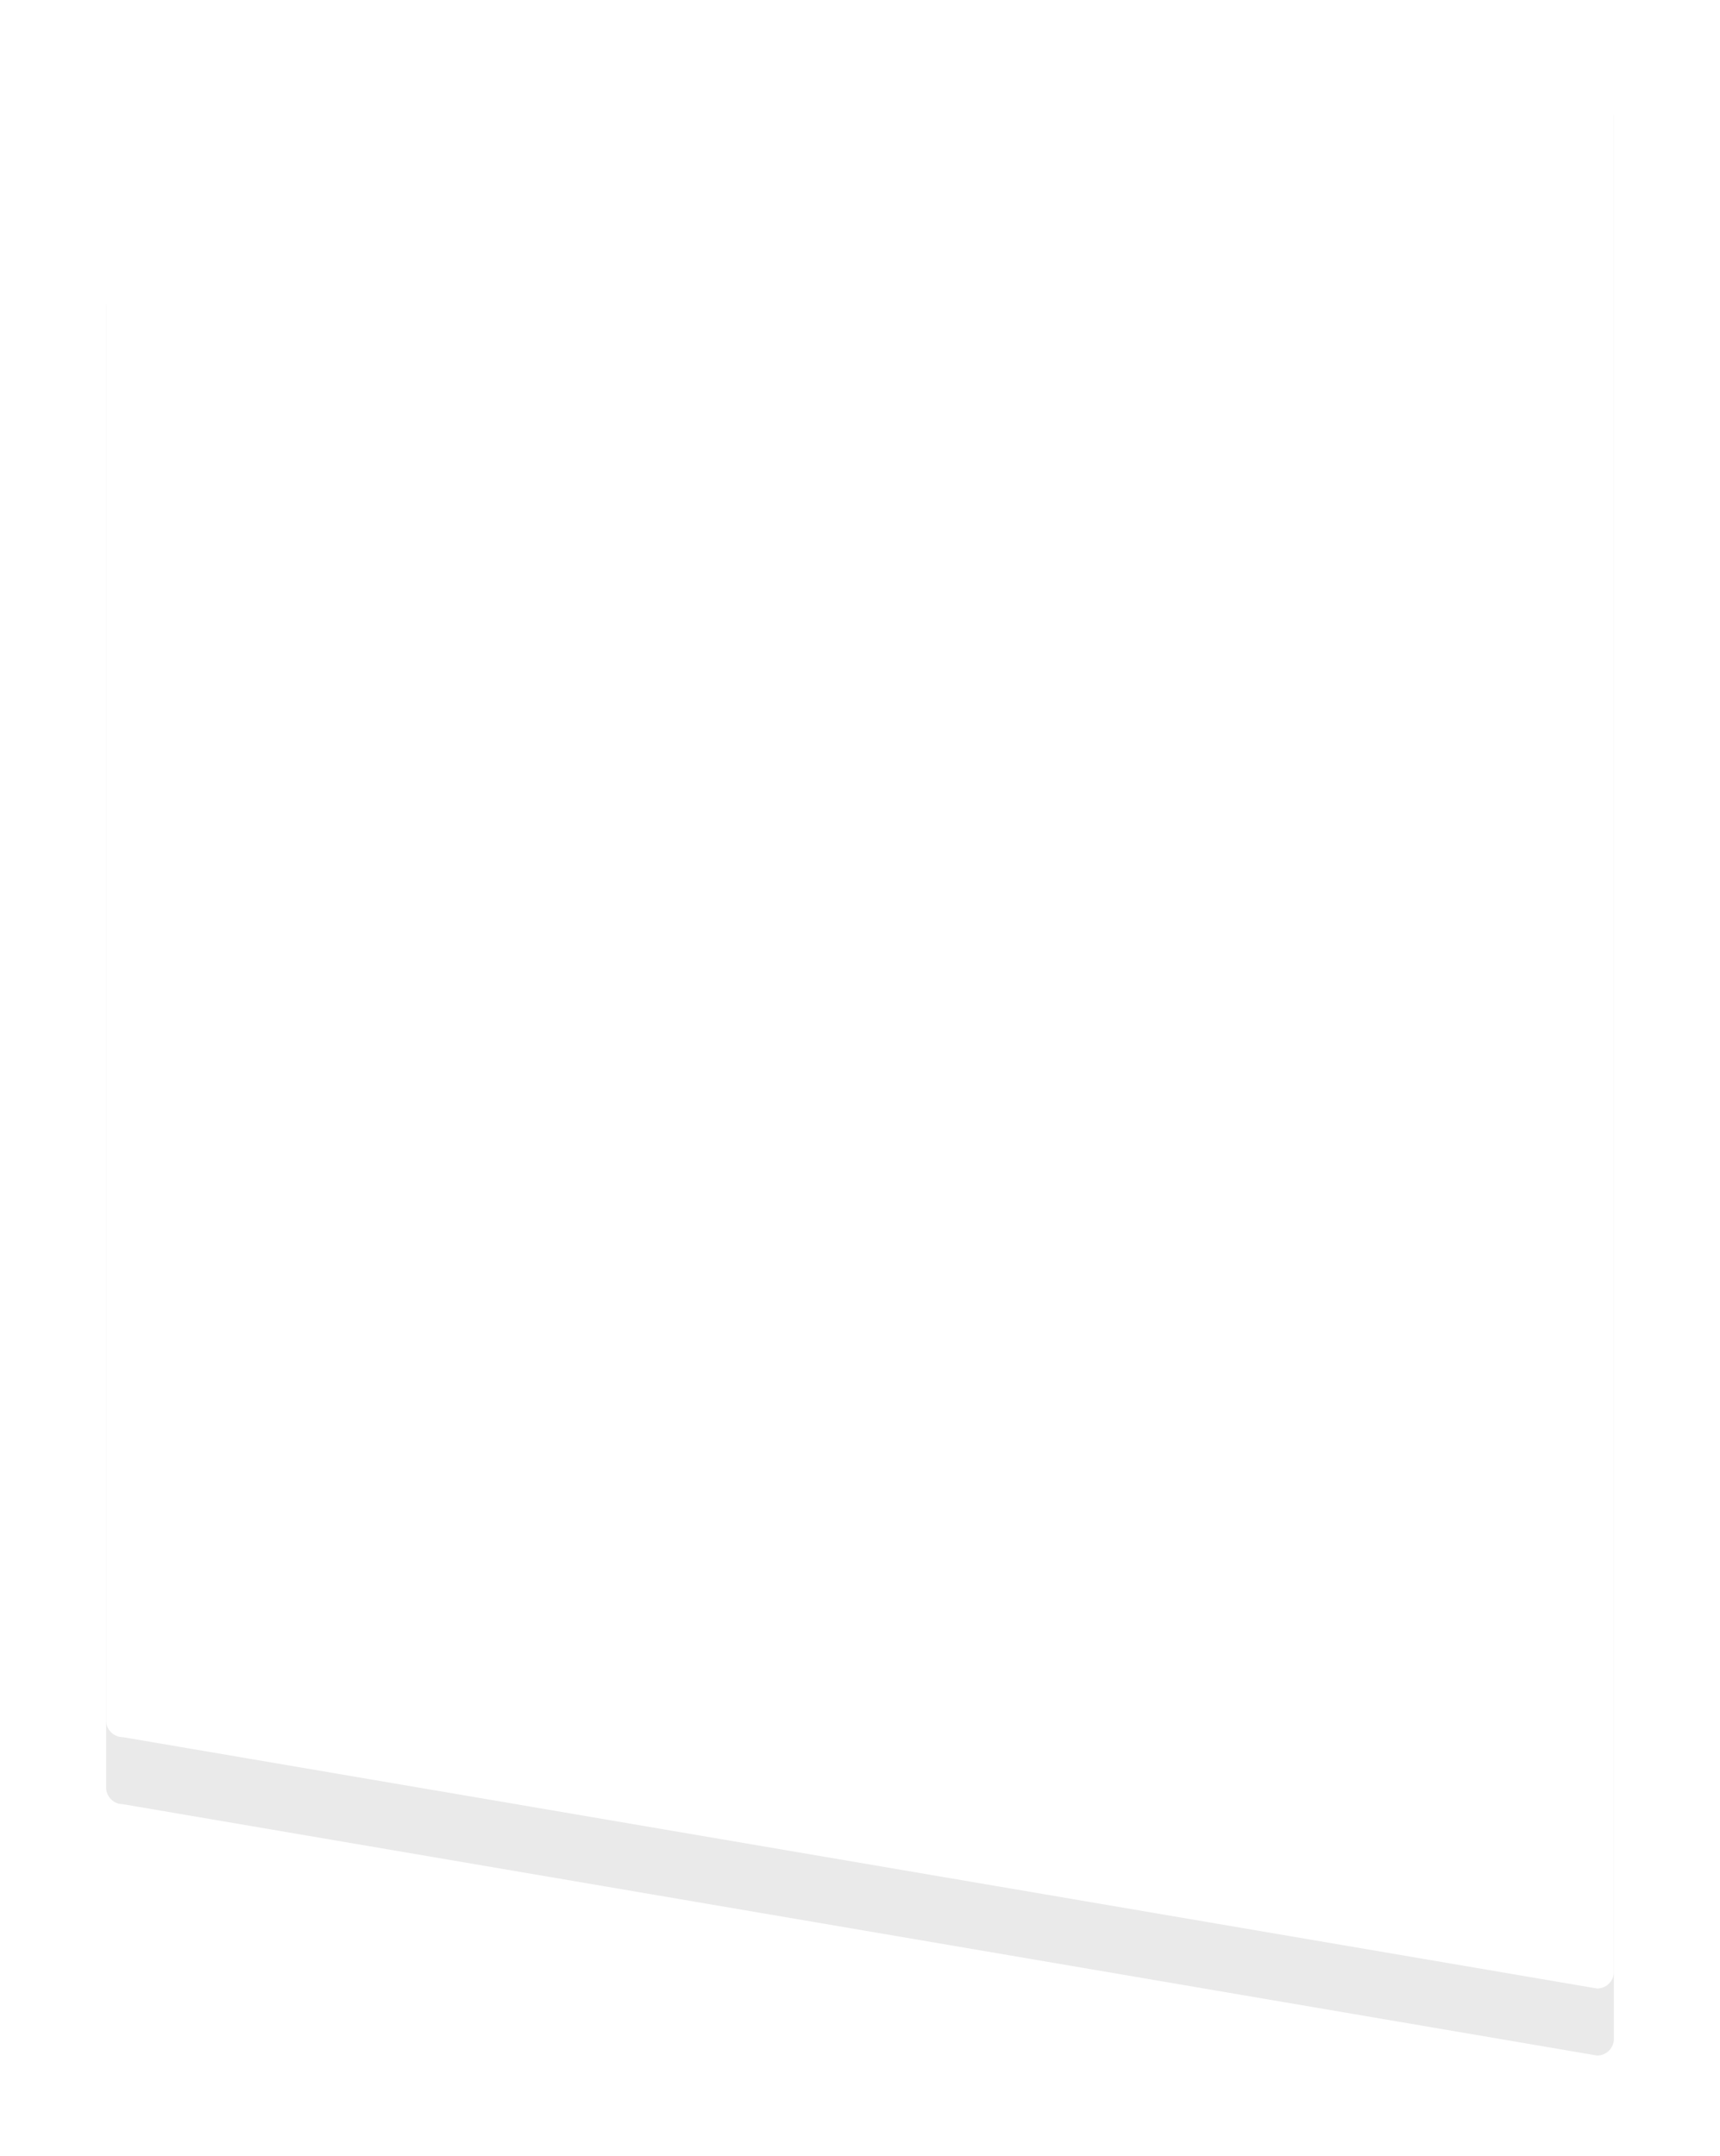 <svg xmlns="http://www.w3.org/2000/svg" width="308" height="386" viewBox="0 0 308 386"><defs><mask id="u2vyb" width="2" height="2" x="-1" y="-1"><path fill="#fff" d="M19 6h270v350H19z"/><path d="M286 6L22 40a3 3 0 0 0-3 3v265a3 3 0 0 0 3 3l264 45a3 3 0 0 0 3-3V9a3 3 0 0 0-3-3z"/></mask><filter id="u2vya" width="338" height="430" x="-15" y="-28" filterUnits="userSpaceOnUse"><feOffset dy="12" in="SourceGraphic" result="FeOffset1043Out"/><feGaussianBlur in="FeOffset1043Out" result="FeGaussianBlur1044Out" stdDeviation="9.6 9.6"/></filter></defs><g><g><g filter="url(#u2vya)"><path fill="none" d="M286 6L22 40a3 3 0 0 0-3 3v265a3 3 0 0 0 3 3l264 45a3 3 0 0 0 3-3V9a3 3 0 0 0-3-3z" mask="url(&quot;#u2vyb&quot;)"/><path fill="#7c7c7c" fill-opacity=".16" d="M286 6L22 40a3 3 0 0 0-3 3v265a3 3 0 0 0 3 3l264 45a3 3 0 0 0 3-3V9a3 3 0 0 0-3-3z"/></g><path fill="#fff" d="M286 6L22 40a3 3 0 0 0-3 3v265a3 3 0 0 0 3 3l264 45a3 3 0 0 0 3-3V9a3 3 0 0 0-3-3z"/></g></g></svg>